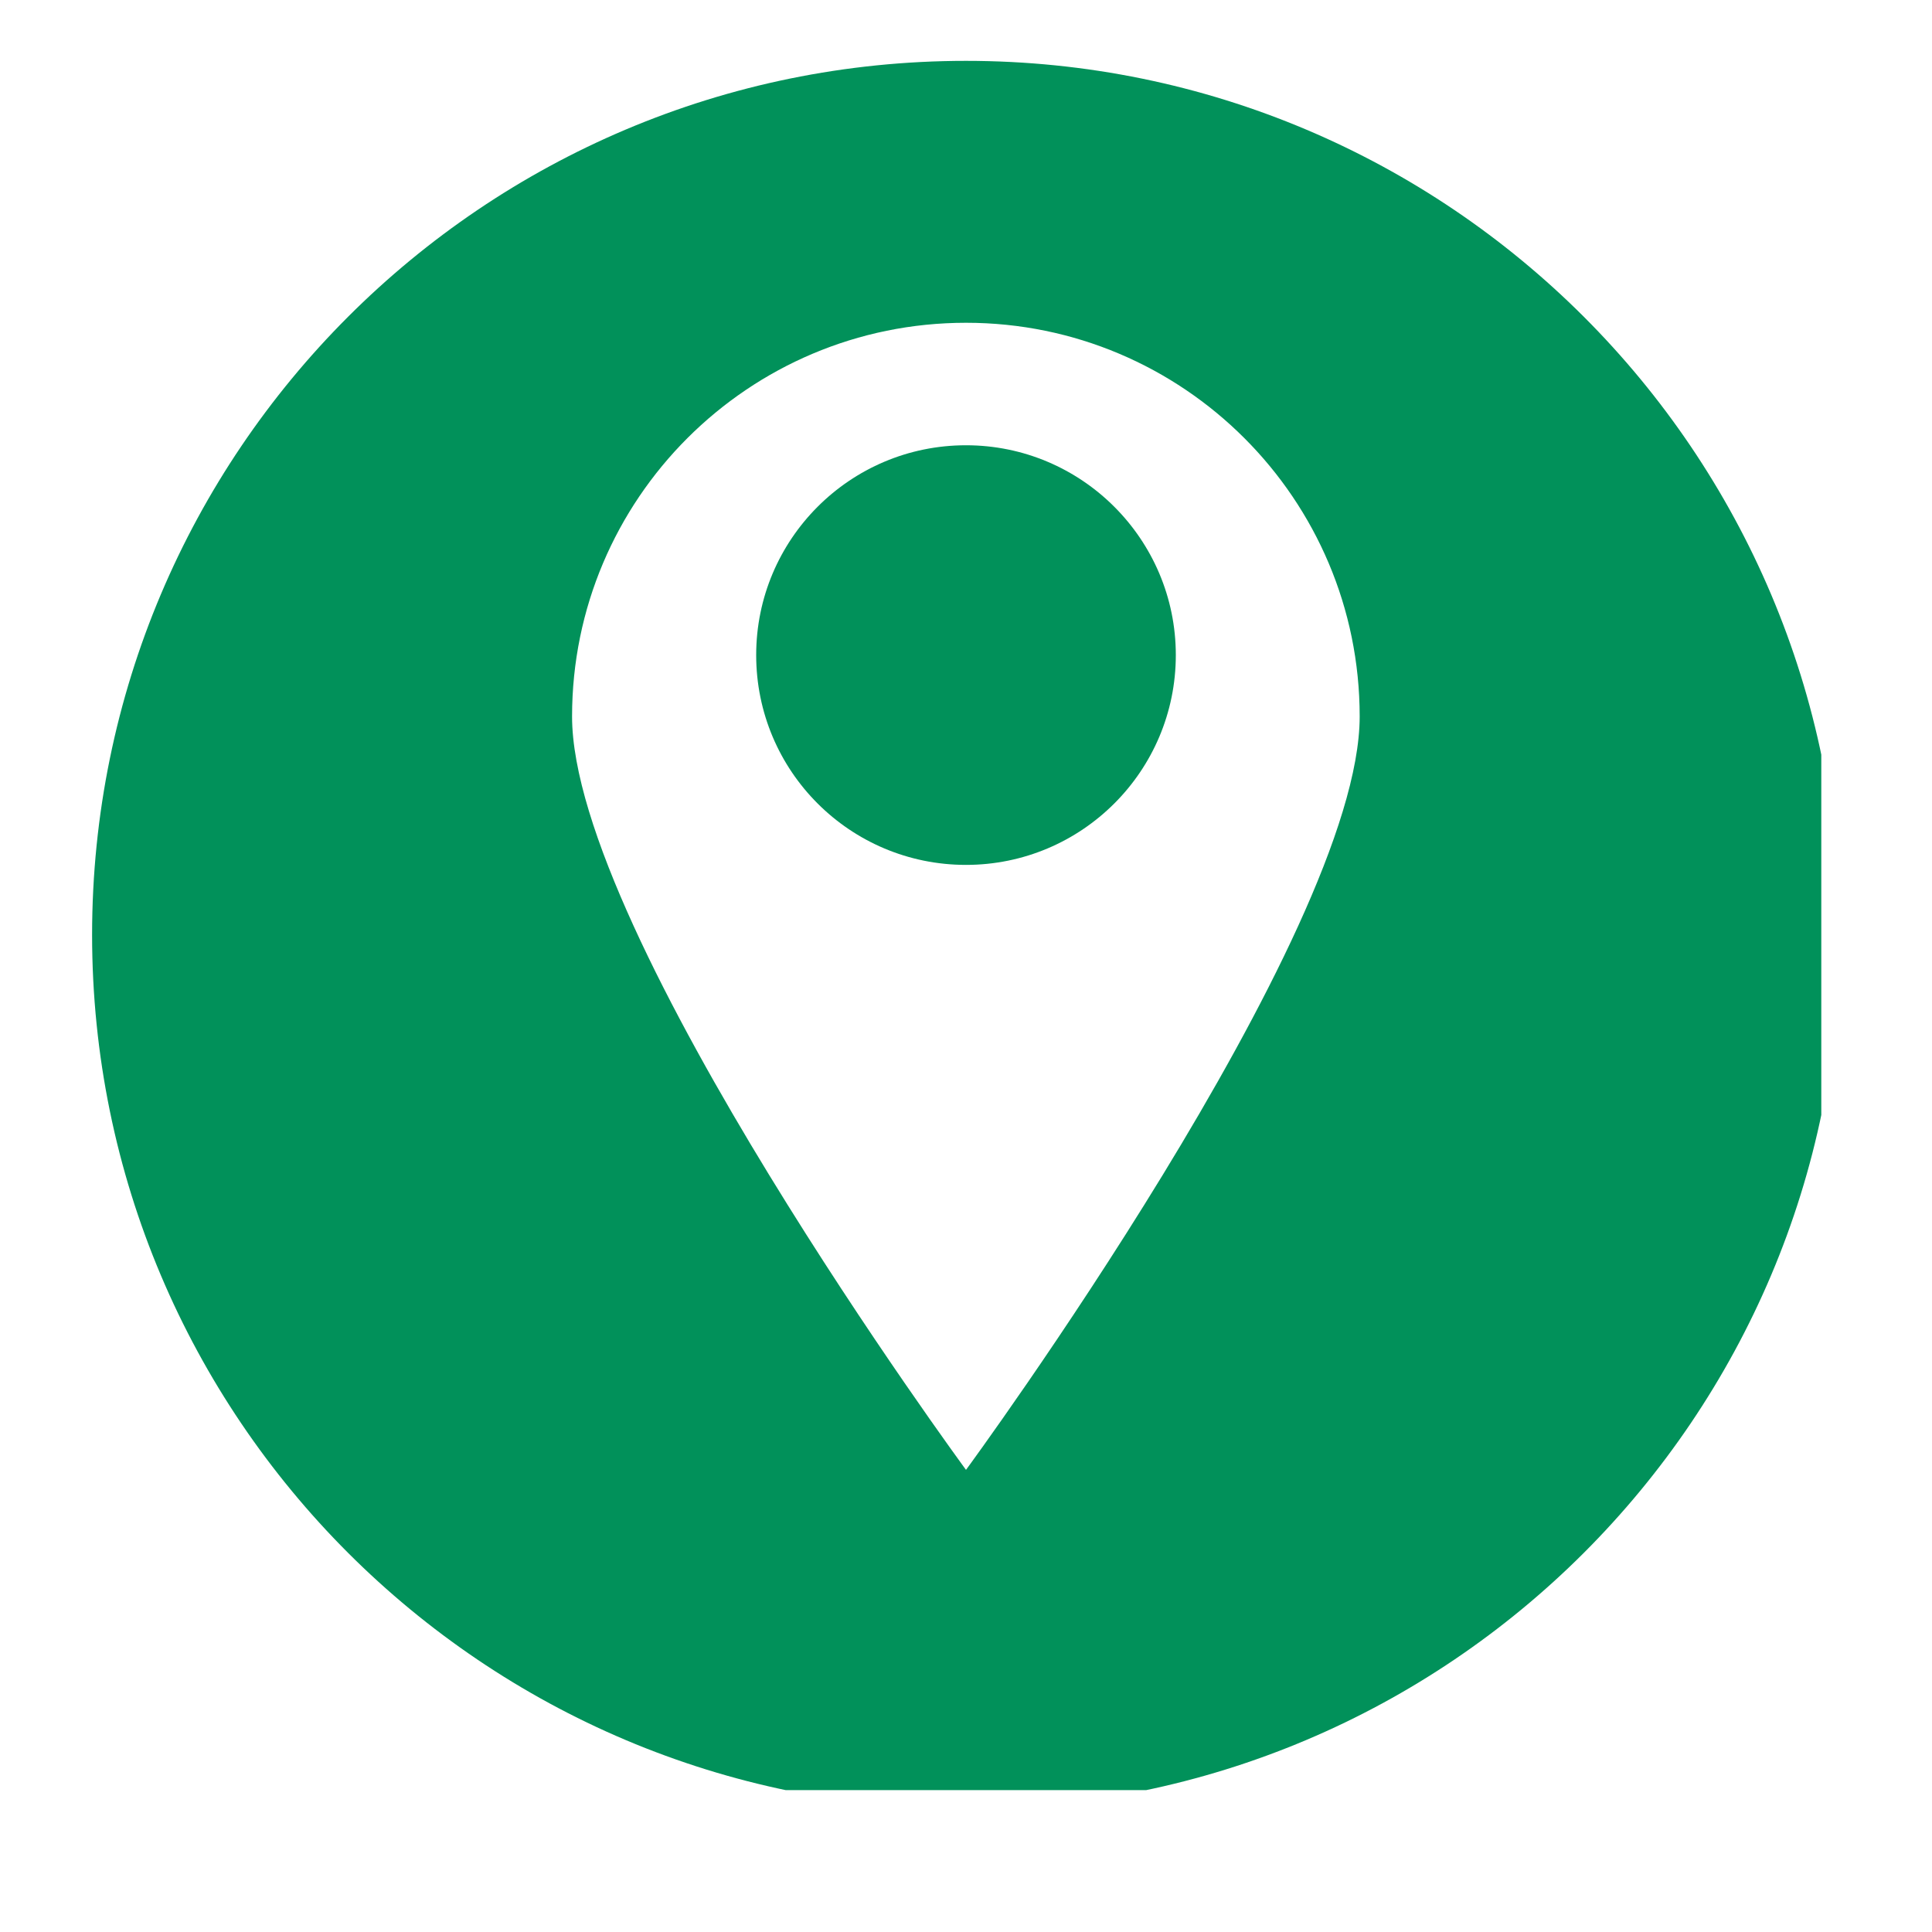 <svg xmlns="http://www.w3.org/2000/svg" xmlns:xlink="http://www.w3.org/1999/xlink" width="40" zoomAndPan="magnify" viewBox="0 0 30 30" height="40" preserveAspectRatio="xMidYMid meet" version="1.0"><defs><clipPath id="cf0d43d7be"><path d="M 1.426 0.945 L 28.281 0.945 L 28.281 27.797 L 1.426 27.797 Z M 1.426 0.945 " clip-rule="nonzero"/></clipPath></defs><path fill="#01915a" d="M 15 6.914 C 13.199 6.914 11.742 8.375 11.742 10.172 C 11.742 11.973 13.199 13.43 15 13.43 C 16.797 13.43 18.258 11.973 18.258 10.172 C 18.258 8.375 16.797 6.914 15 6.914 " fill-opacity="1" fill-rule="nonzero"/><g clip-path="url(#cf0d43d7be)"><path fill="#01915a" d="M 15 22.824 C 15 22.824 8.883 14.504 8.883 11.125 C 8.883 7.75 11.621 5.012 15 5.012 C 18.375 5.012 21.113 7.75 21.113 11.125 C 21.113 14.504 15 22.824 15 22.824 Z M 15 0.945 C 7.504 0.945 1.43 7.02 1.43 14.516 C 1.43 22.012 7.504 28.086 15 28.086 C 22.492 28.086 28.57 22.012 28.57 14.516 C 28.57 7.02 22.492 0.945 15 0.945 " fill-opacity="1" fill-rule="nonzero"/></g></svg>